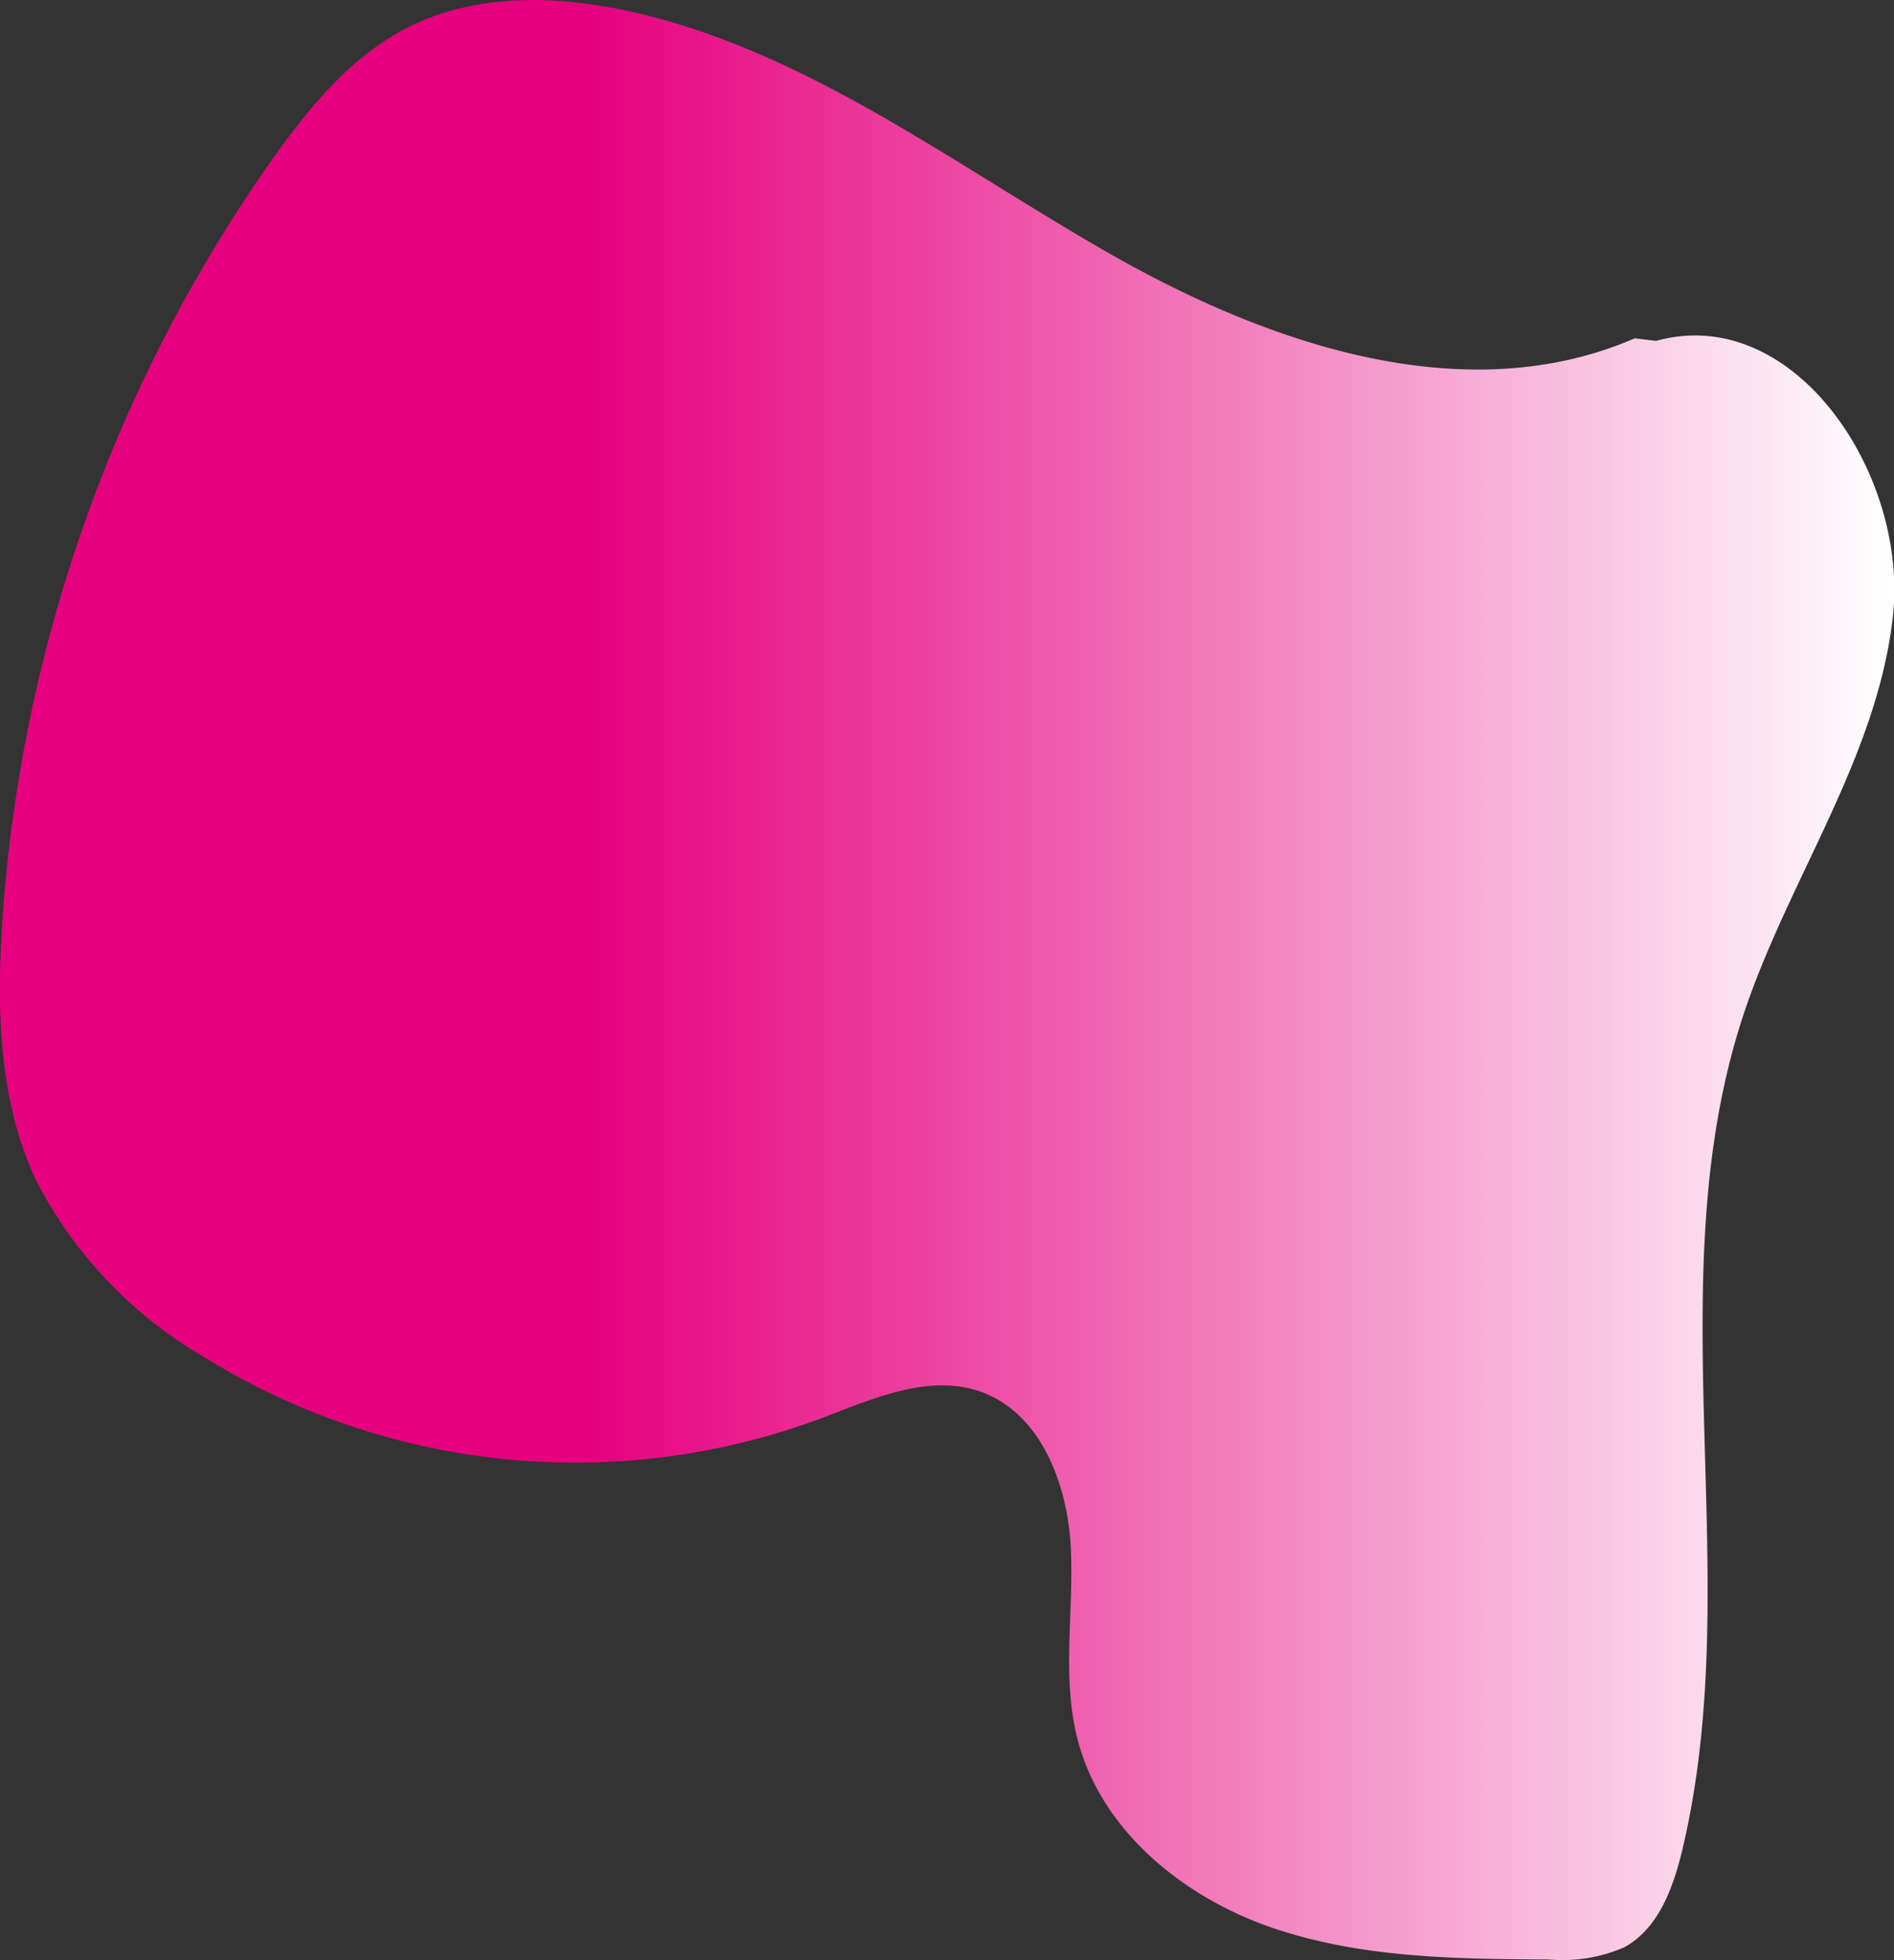 <svg id="Calque_1" data-name="Calque 1" xmlns="http://www.w3.org/2000/svg" xmlns:xlink="http://www.w3.org/1999/xlink" viewBox="0 0 87.32 90.33"><rect x="0" y="0" width="87.32" height="90.33" fill="#333333" stroke="none"/><defs><style>.cls-1{fill:url(#Dégradé_sans_nom_58);}</style><linearGradient id="Dégradé_sans_nom_58" x1="259.57" y1="186.49" x2="346.89" y2="186.49" gradientUnits="userSpaceOnUse"><stop offset="0.31" stop-color="#e6007e"/><stop offset="1" stop-color="#fff"/></linearGradient></defs><title>testing4</title><path class="cls-1" d="M334.94,156.91c-7.75,3.36-16.76.33-24.1-3.84s-14.27-9.56-22.53-11.29c-3.31-.69-6.91-0.73-9.93.8-2.6,1.32-4.52,3.65-6.2,6a69,69,0,0,0-12.52,35.47c-0.24,3.94-.12,8,1.54,11.6a20,20,0,0,0,7.7,8.16,32.51,32.51,0,0,0,28.4,2.92c2.43-.91,5.05-2.14,7.5-1.27,2.77,1,4,4.28,4.14,7.22s-0.43,5.95.31,8.8c1.08,4.18,4.84,7.25,8.92,8.66s8.49,1.46,12.81,1.48a7.12,7.12,0,0,0,3.47-.56c1.58-.86,2.26-2.74,2.68-4.49,3-12.56-1.23-26.17,2.8-38.43,2.06-6.26,6.19-11.88,6.91-18.43s-4.58-14.44-10.92-12.68" transform="translate(-259.57 -141.32)"/></svg>